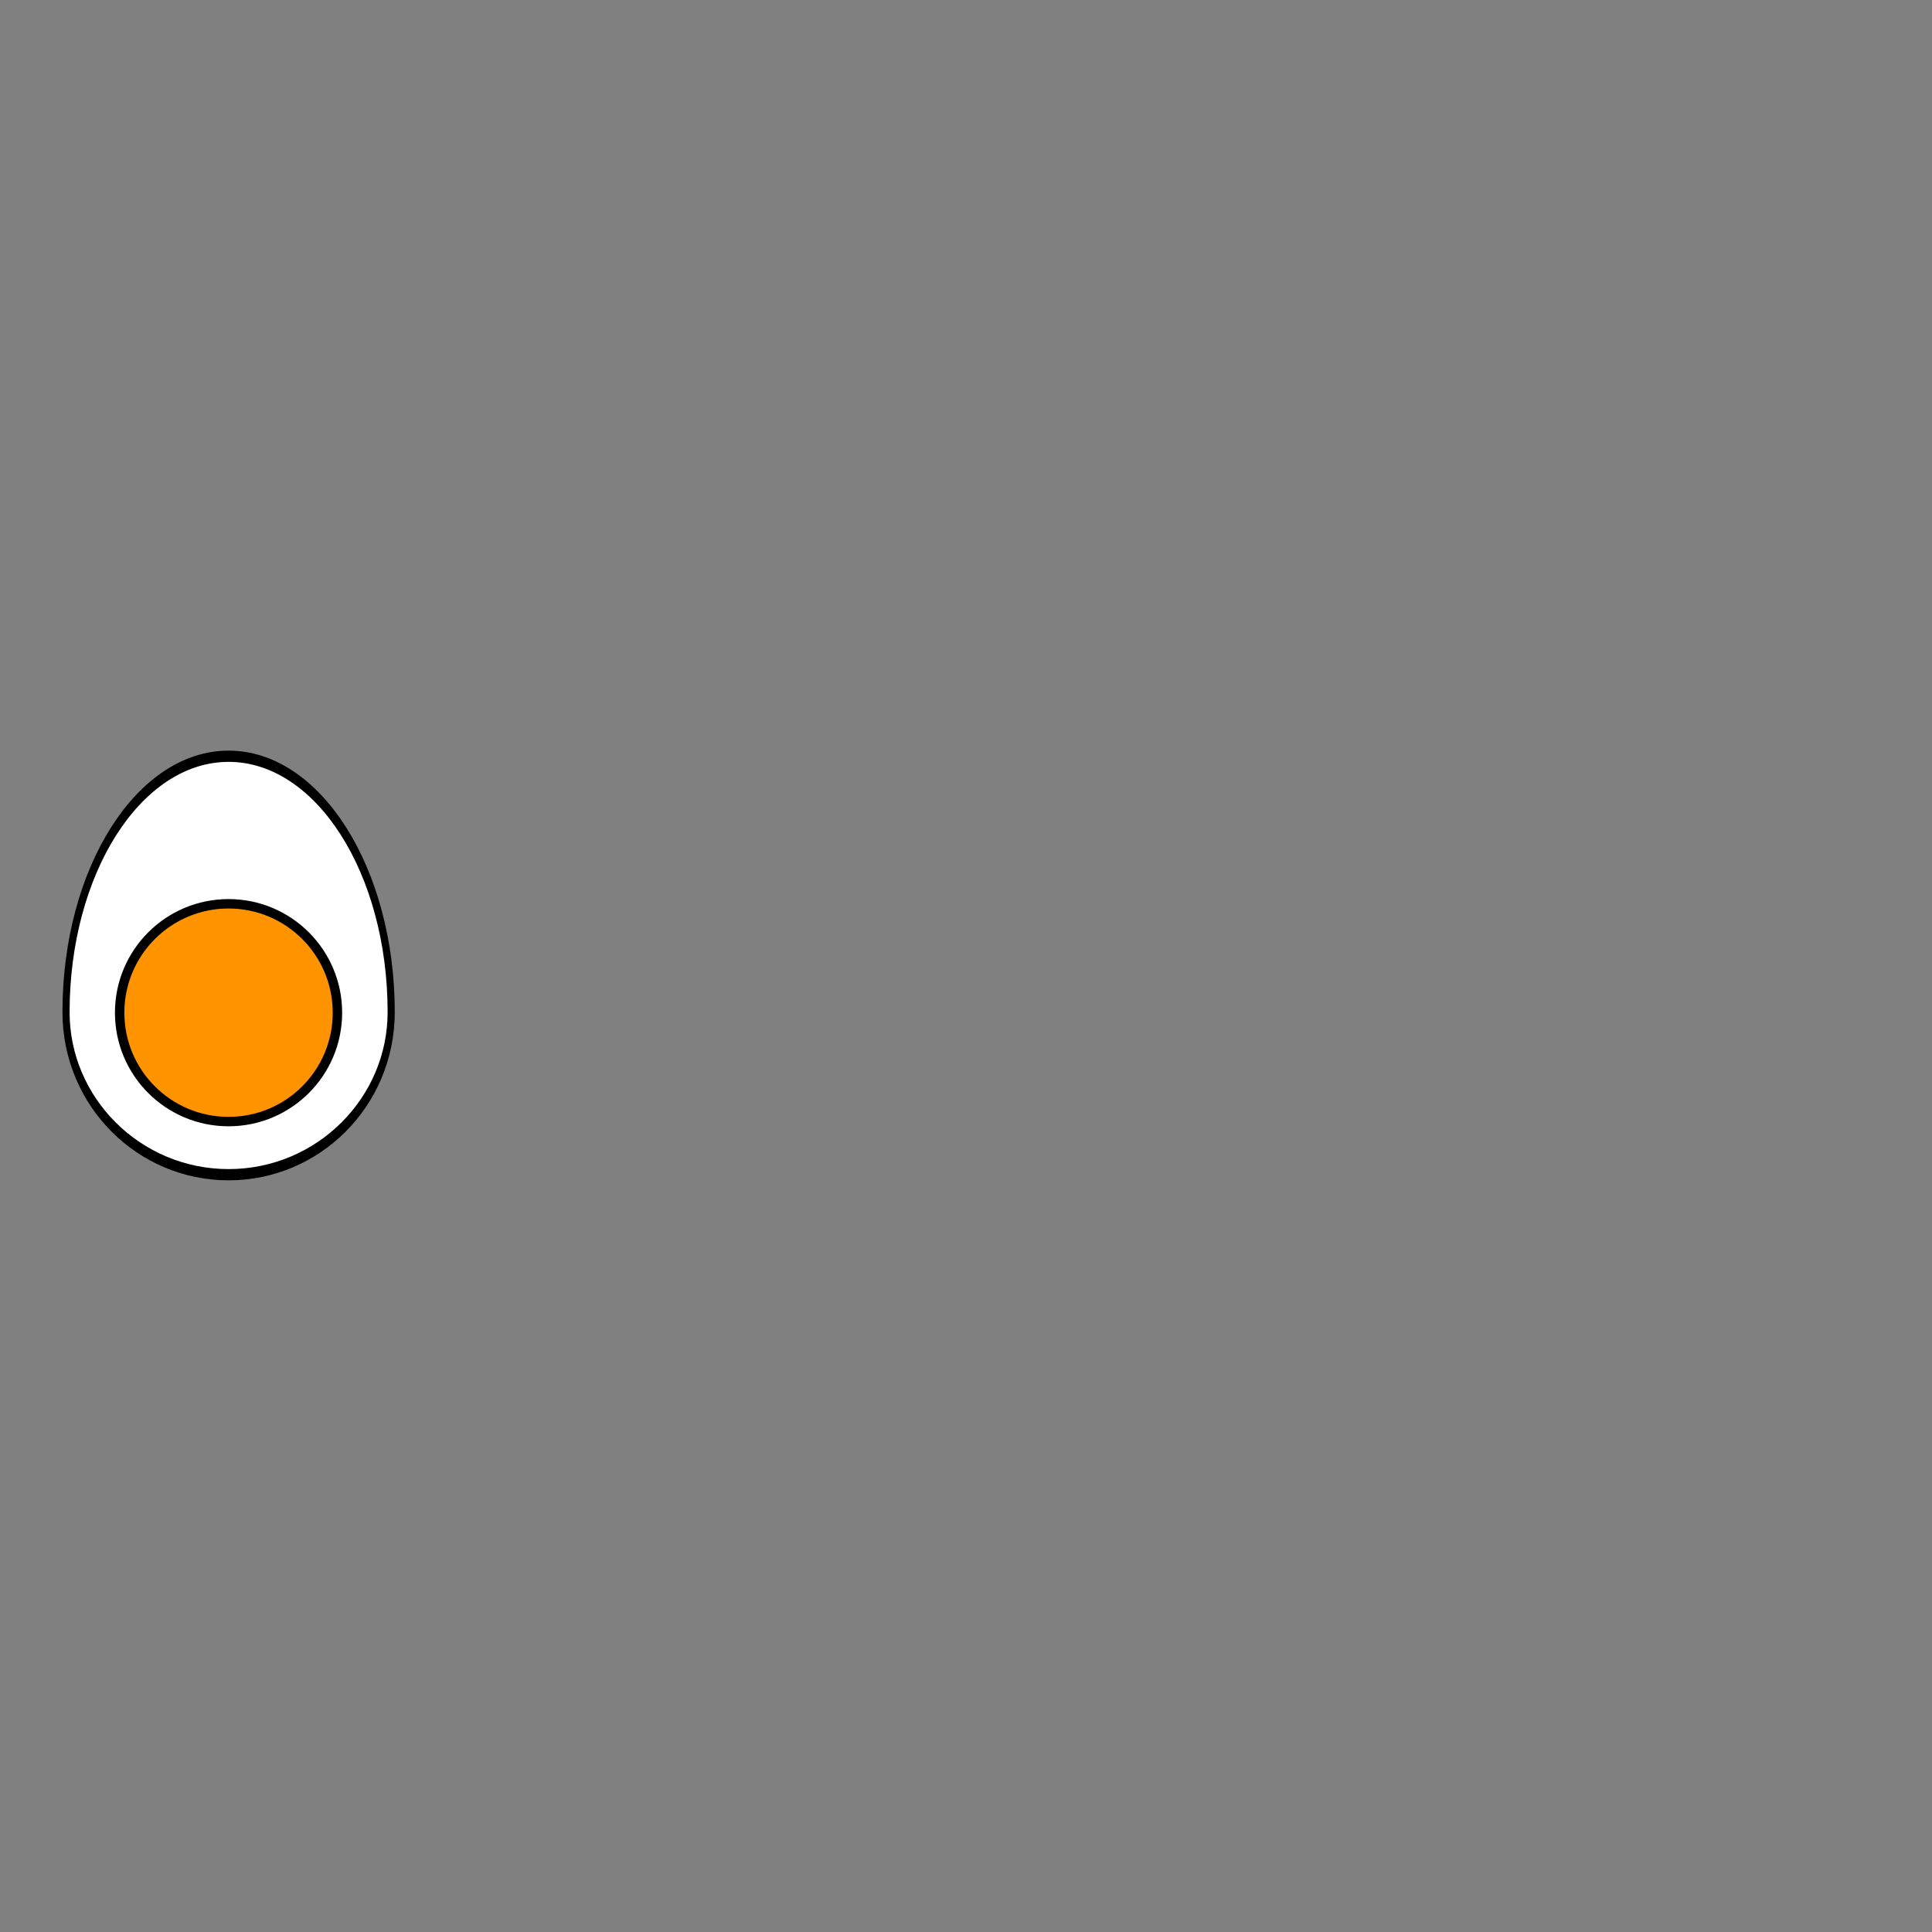 <?xml version="1.0" encoding="UTF-8" standalone="no"?>
<!DOCTYPE svg PUBLIC "-//W3C//DTD SVG 1.1//EN" "http://www.w3.org/Graphics/SVG/1.1/DTD/svg11.dtd">
<svg width="100%" height="100%" viewBox="0 0 2134 2134" version="1.1" xmlns="http://www.w3.org/2000/svg" xmlns:xlink="http://www.w3.org/1999/xlink" xml:space="preserve" xmlns:serif="http://www.serif.com/" style="fill-rule:evenodd;clip-rule:evenodd;stroke-linejoin:round;stroke-miterlimit:1.5;">
    <rect x="0" y="0" width="2134" height="2134" fill="#808080" stroke="none"/>
    <g transform="matrix(2.083,0,0,2.083,0,0)">
        <g transform="matrix(0.825,0,0,0.825,-203.415,146.814)">
            <g id="App-Icon" serif:id="App Icon">
                <g>
                    <g transform="matrix(-1,1.22465e-16,-1.92779e-16,-1.574,787,1491.82)">
                        <path d="M289,647.532C289,610.894 335.825,581.148 393.5,581.148C451.175,581.148 498,610.894 498,647.532C498,705.207 451.175,752.032 393.5,752.032C335.825,752.032 289,705.207 289,647.532Z" style="fill:white;stroke:black;stroke-width:4.59px;"/>
                    </g>
                    <g transform="matrix(1.111,0,0,1.111,11.278,-342.523)">
                        <circle cx="344" cy="734" r="63" style="fill:rgb(255,147,0);stroke:black;stroke-width:5.45px;"/>
                    </g>
                </g>
            </g>
        </g>
    </g>
</svg>
